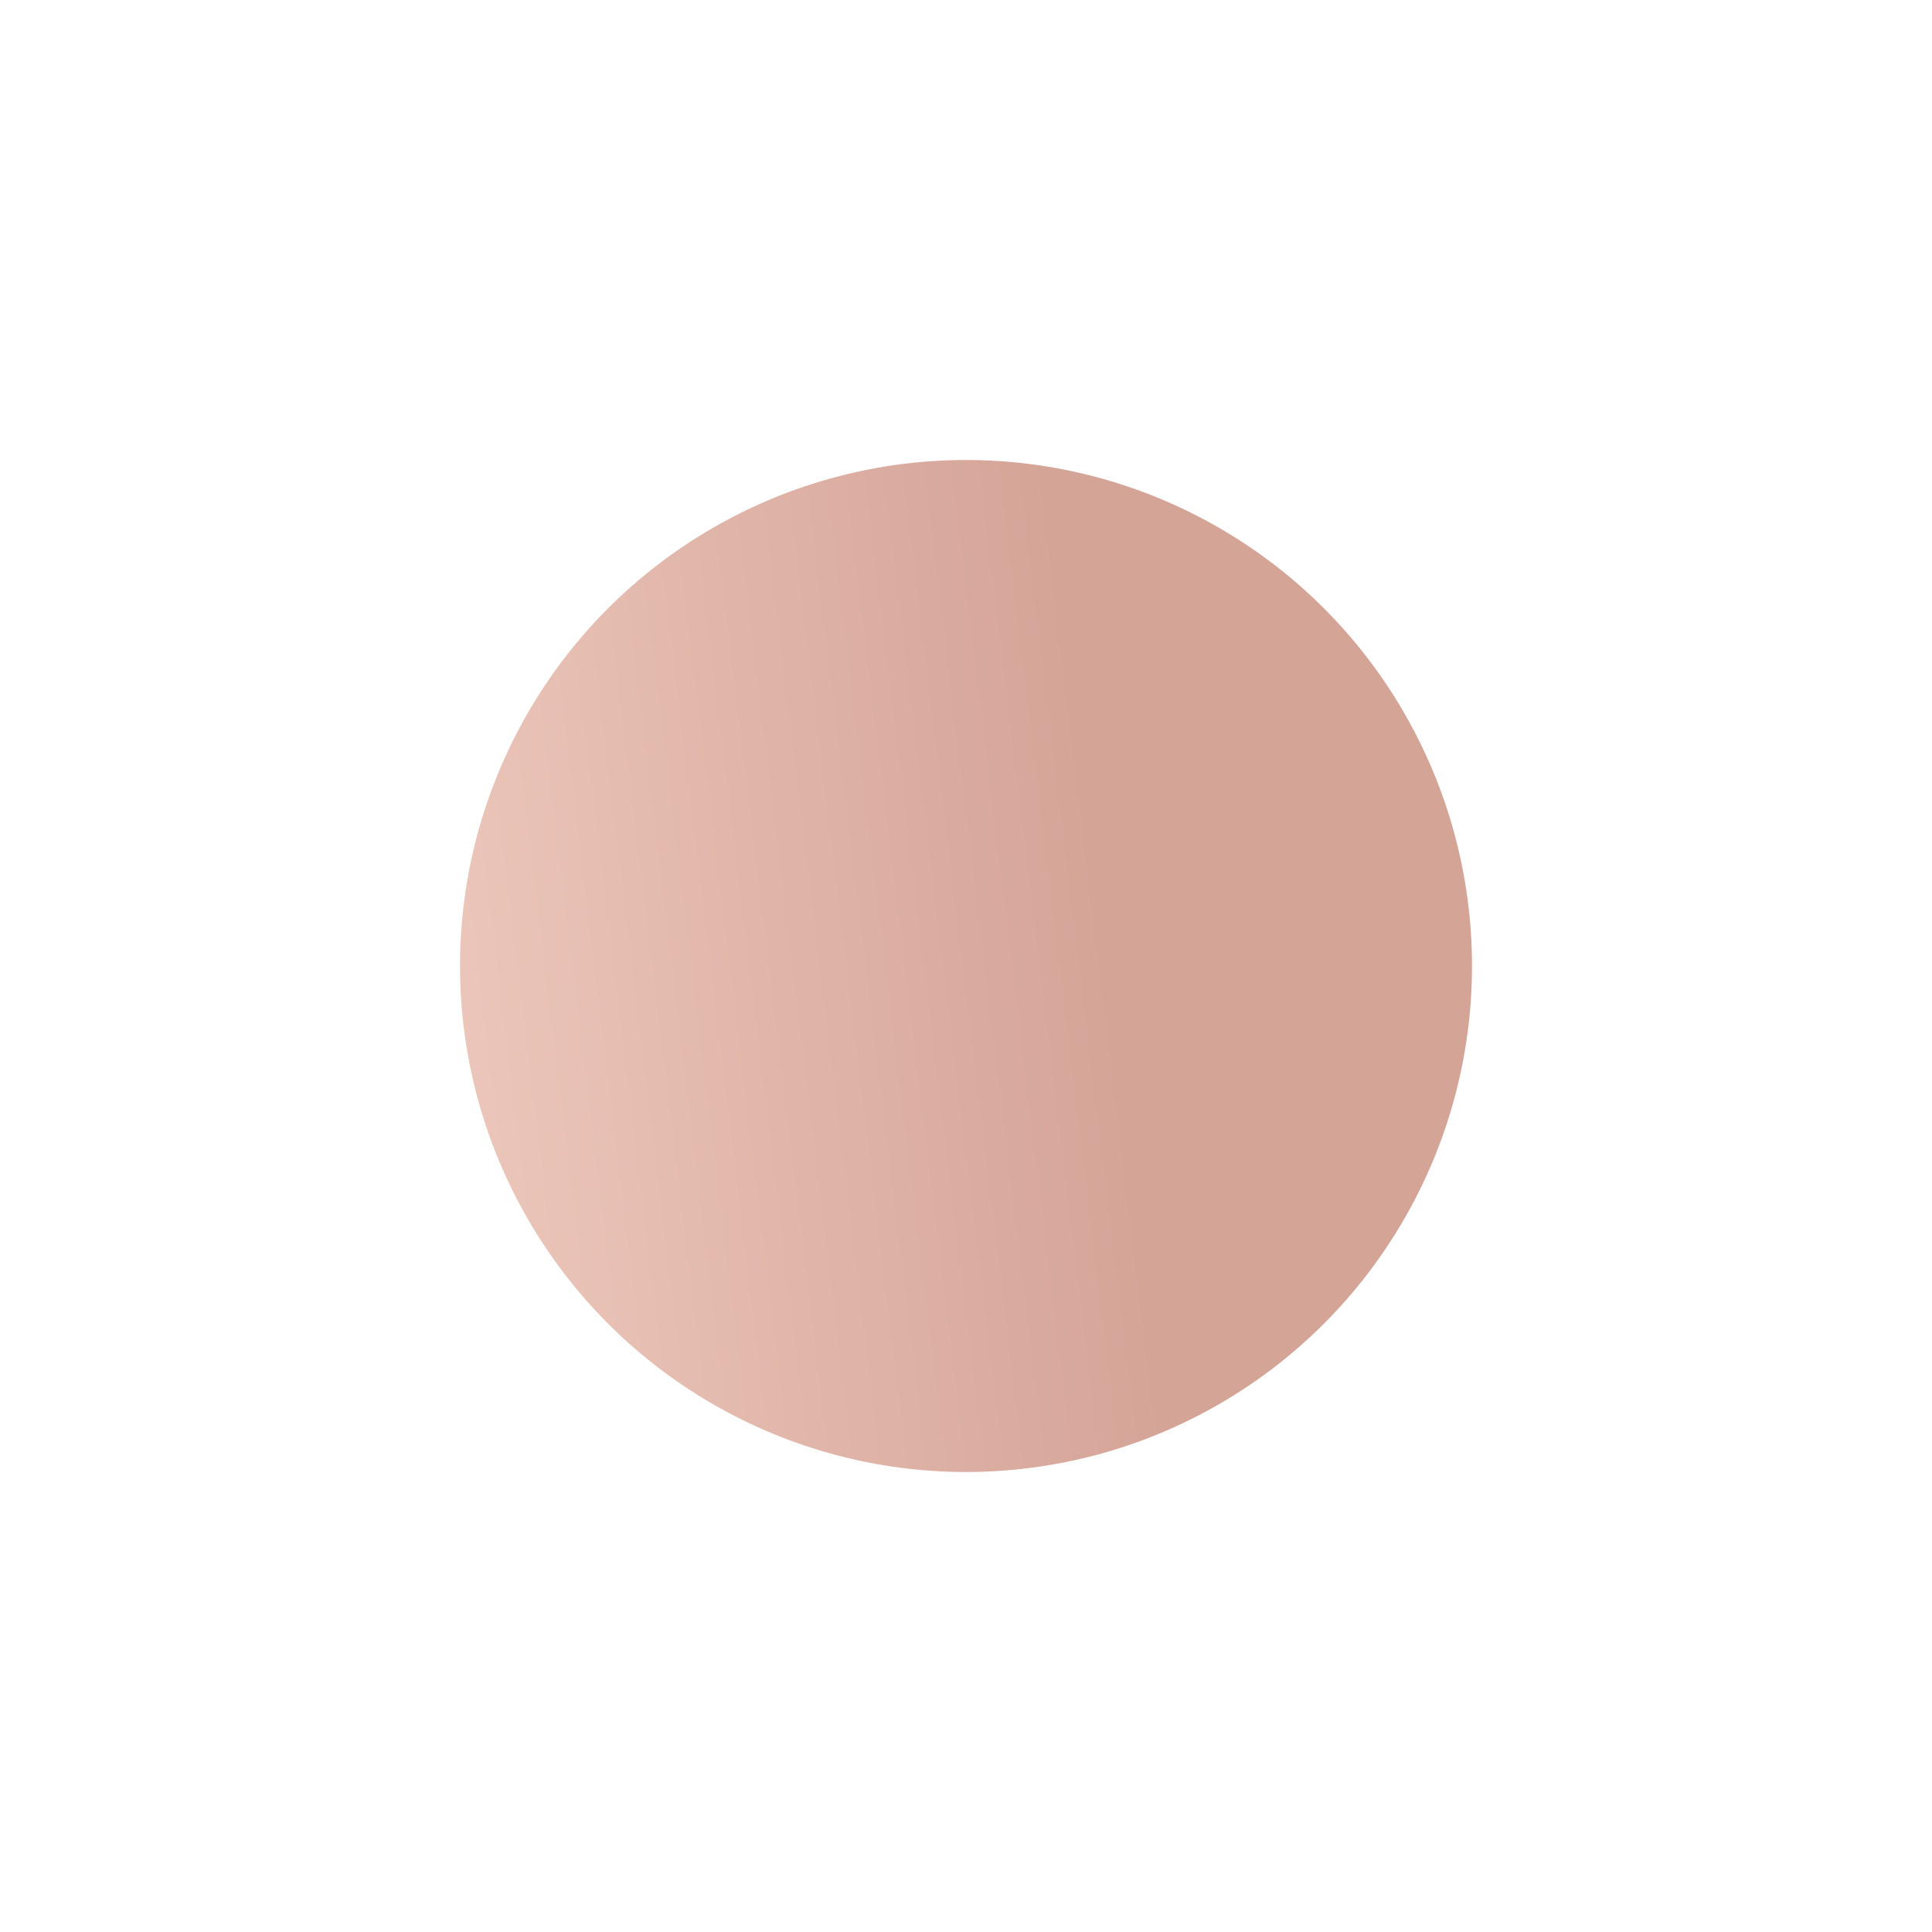 <svg width="84" height="84" viewBox="0 0 84 84" fill="none" xmlns="http://www.w3.org/2000/svg">
<g filter="url(#filter0_d_4_69)">
<circle cx="42" cy="38" r="22" fill="url(#paint0_linear_4_69)"/>
</g>
<defs>
<filter id="filter0_d_4_69" x="0" y="0" width="84" height="84" filterUnits="userSpaceOnUse" color-interpolation-filters="sRGB">
<feFlood flood-opacity="0" result="BackgroundImageFix"/>
<feColorMatrix in="SourceAlpha" type="matrix" values="0 0 0 0 0 0 0 0 0 0 0 0 0 0 0 0 0 0 127 0" result="hardAlpha"/>
<feOffset dy="4"/>
<feGaussianBlur stdDeviation="10"/>
<feComposite in2="hardAlpha" operator="out"/>
<feColorMatrix type="matrix" values="0 0 0 0 0.871 0 0 0 0 0.702 0 0 0 0 0.651 0 0 0 1 0"/>
<feBlend mode="normal" in2="BackgroundImageFix" result="effect1_dropShadow_4_69"/>
<feBlend mode="normal" in="SourceGraphic" in2="effect1_dropShadow_4_69" result="shape"/>
</filter>
<linearGradient id="paint0_linear_4_69" x1="45.505" y1="16" x2="3.12" y2="21.156" gradientUnits="userSpaceOnUse">
<stop stop-color="#D4A497"/>
<stop offset="1" stop-color="#F8D7CC"/>
</linearGradient>
</defs>
</svg>
